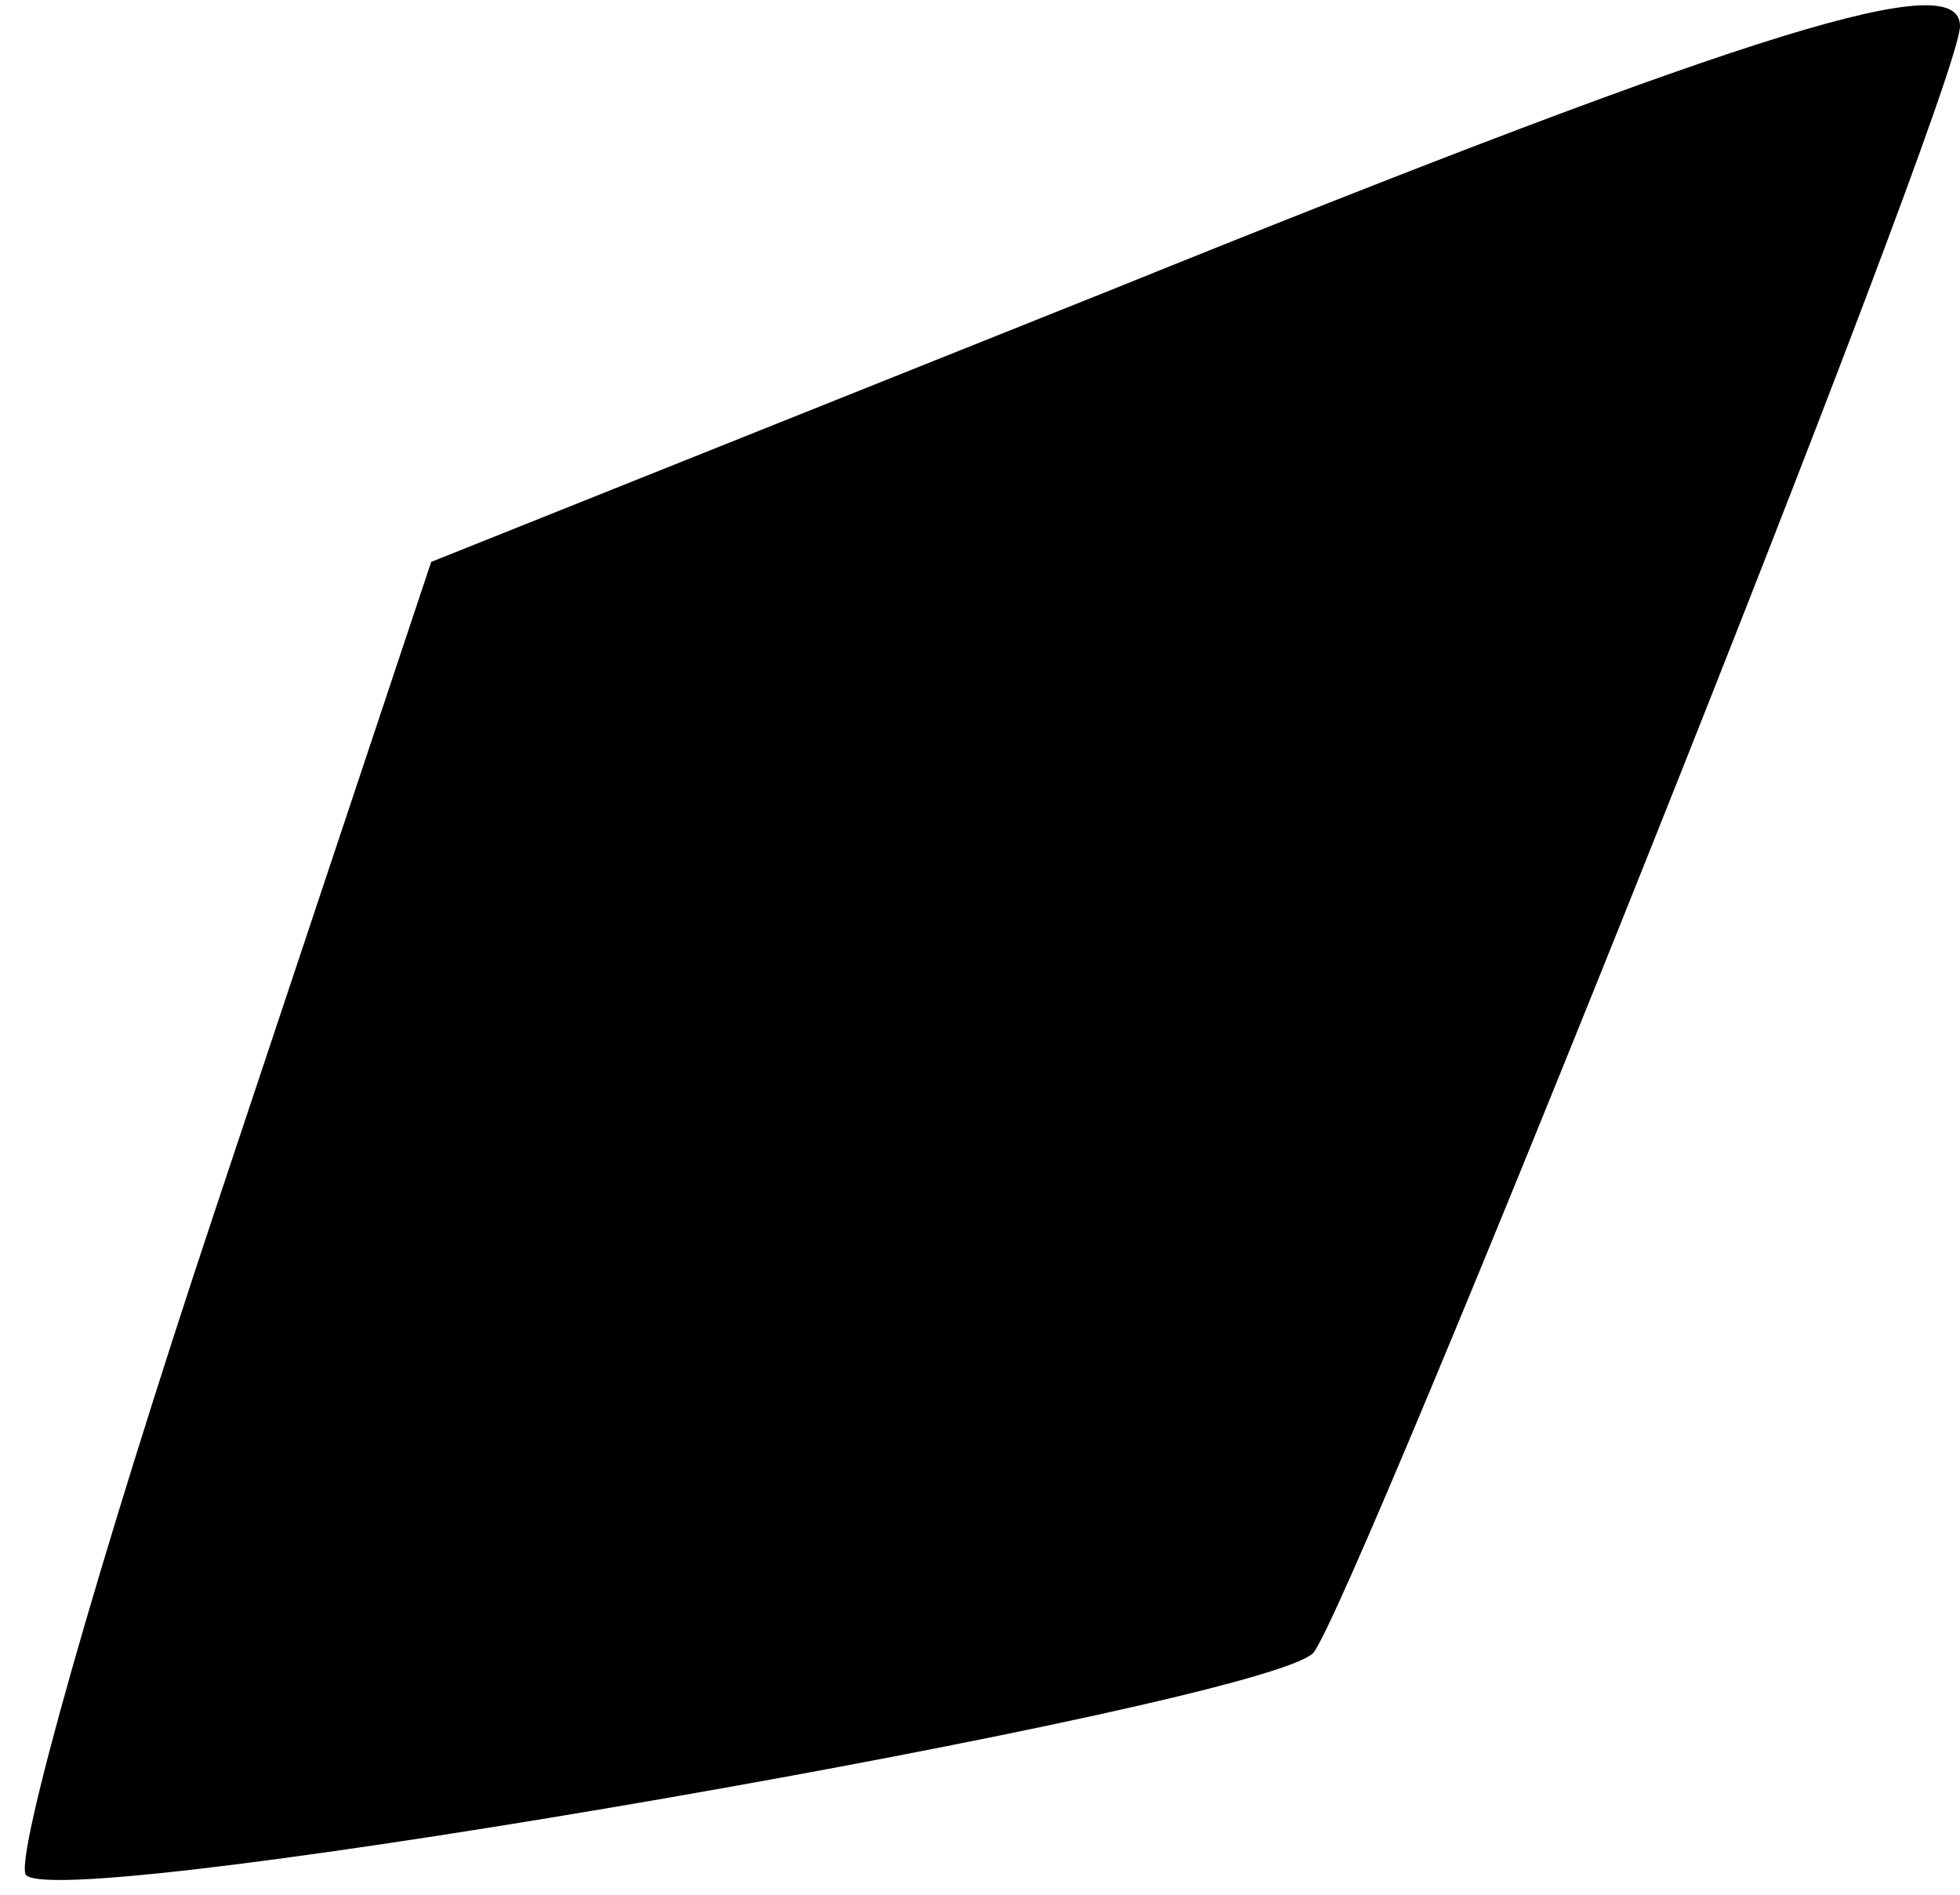 <?xml version="1.0" standalone="no"?>
<!DOCTYPE svg PUBLIC "-//W3C//DTD SVG 20010904//EN"
 "http://www.w3.org/TR/2001/REC-SVG-20010904/DTD/svg10.dtd">
<svg version="1.0" xmlns="http://www.w3.org/2000/svg"
 width="30pt" height="29pt" viewBox="0 0 30 29"
 preserveAspectRatio="xMidYMid meet">
<g transform="translate(0,29) scale(0.1,-0.1)"
fill="#000000" stroke="none">
<path fill="#000000" stroke="none" d="M171 246 l-105 -42 -33 -99 c-18 -54
-31 -100 -29 -102 6 -6 189 26 197 34 6 7 99 239 99 249 0 9 -30 0 -129 -40z"/>
</g>
</svg>

